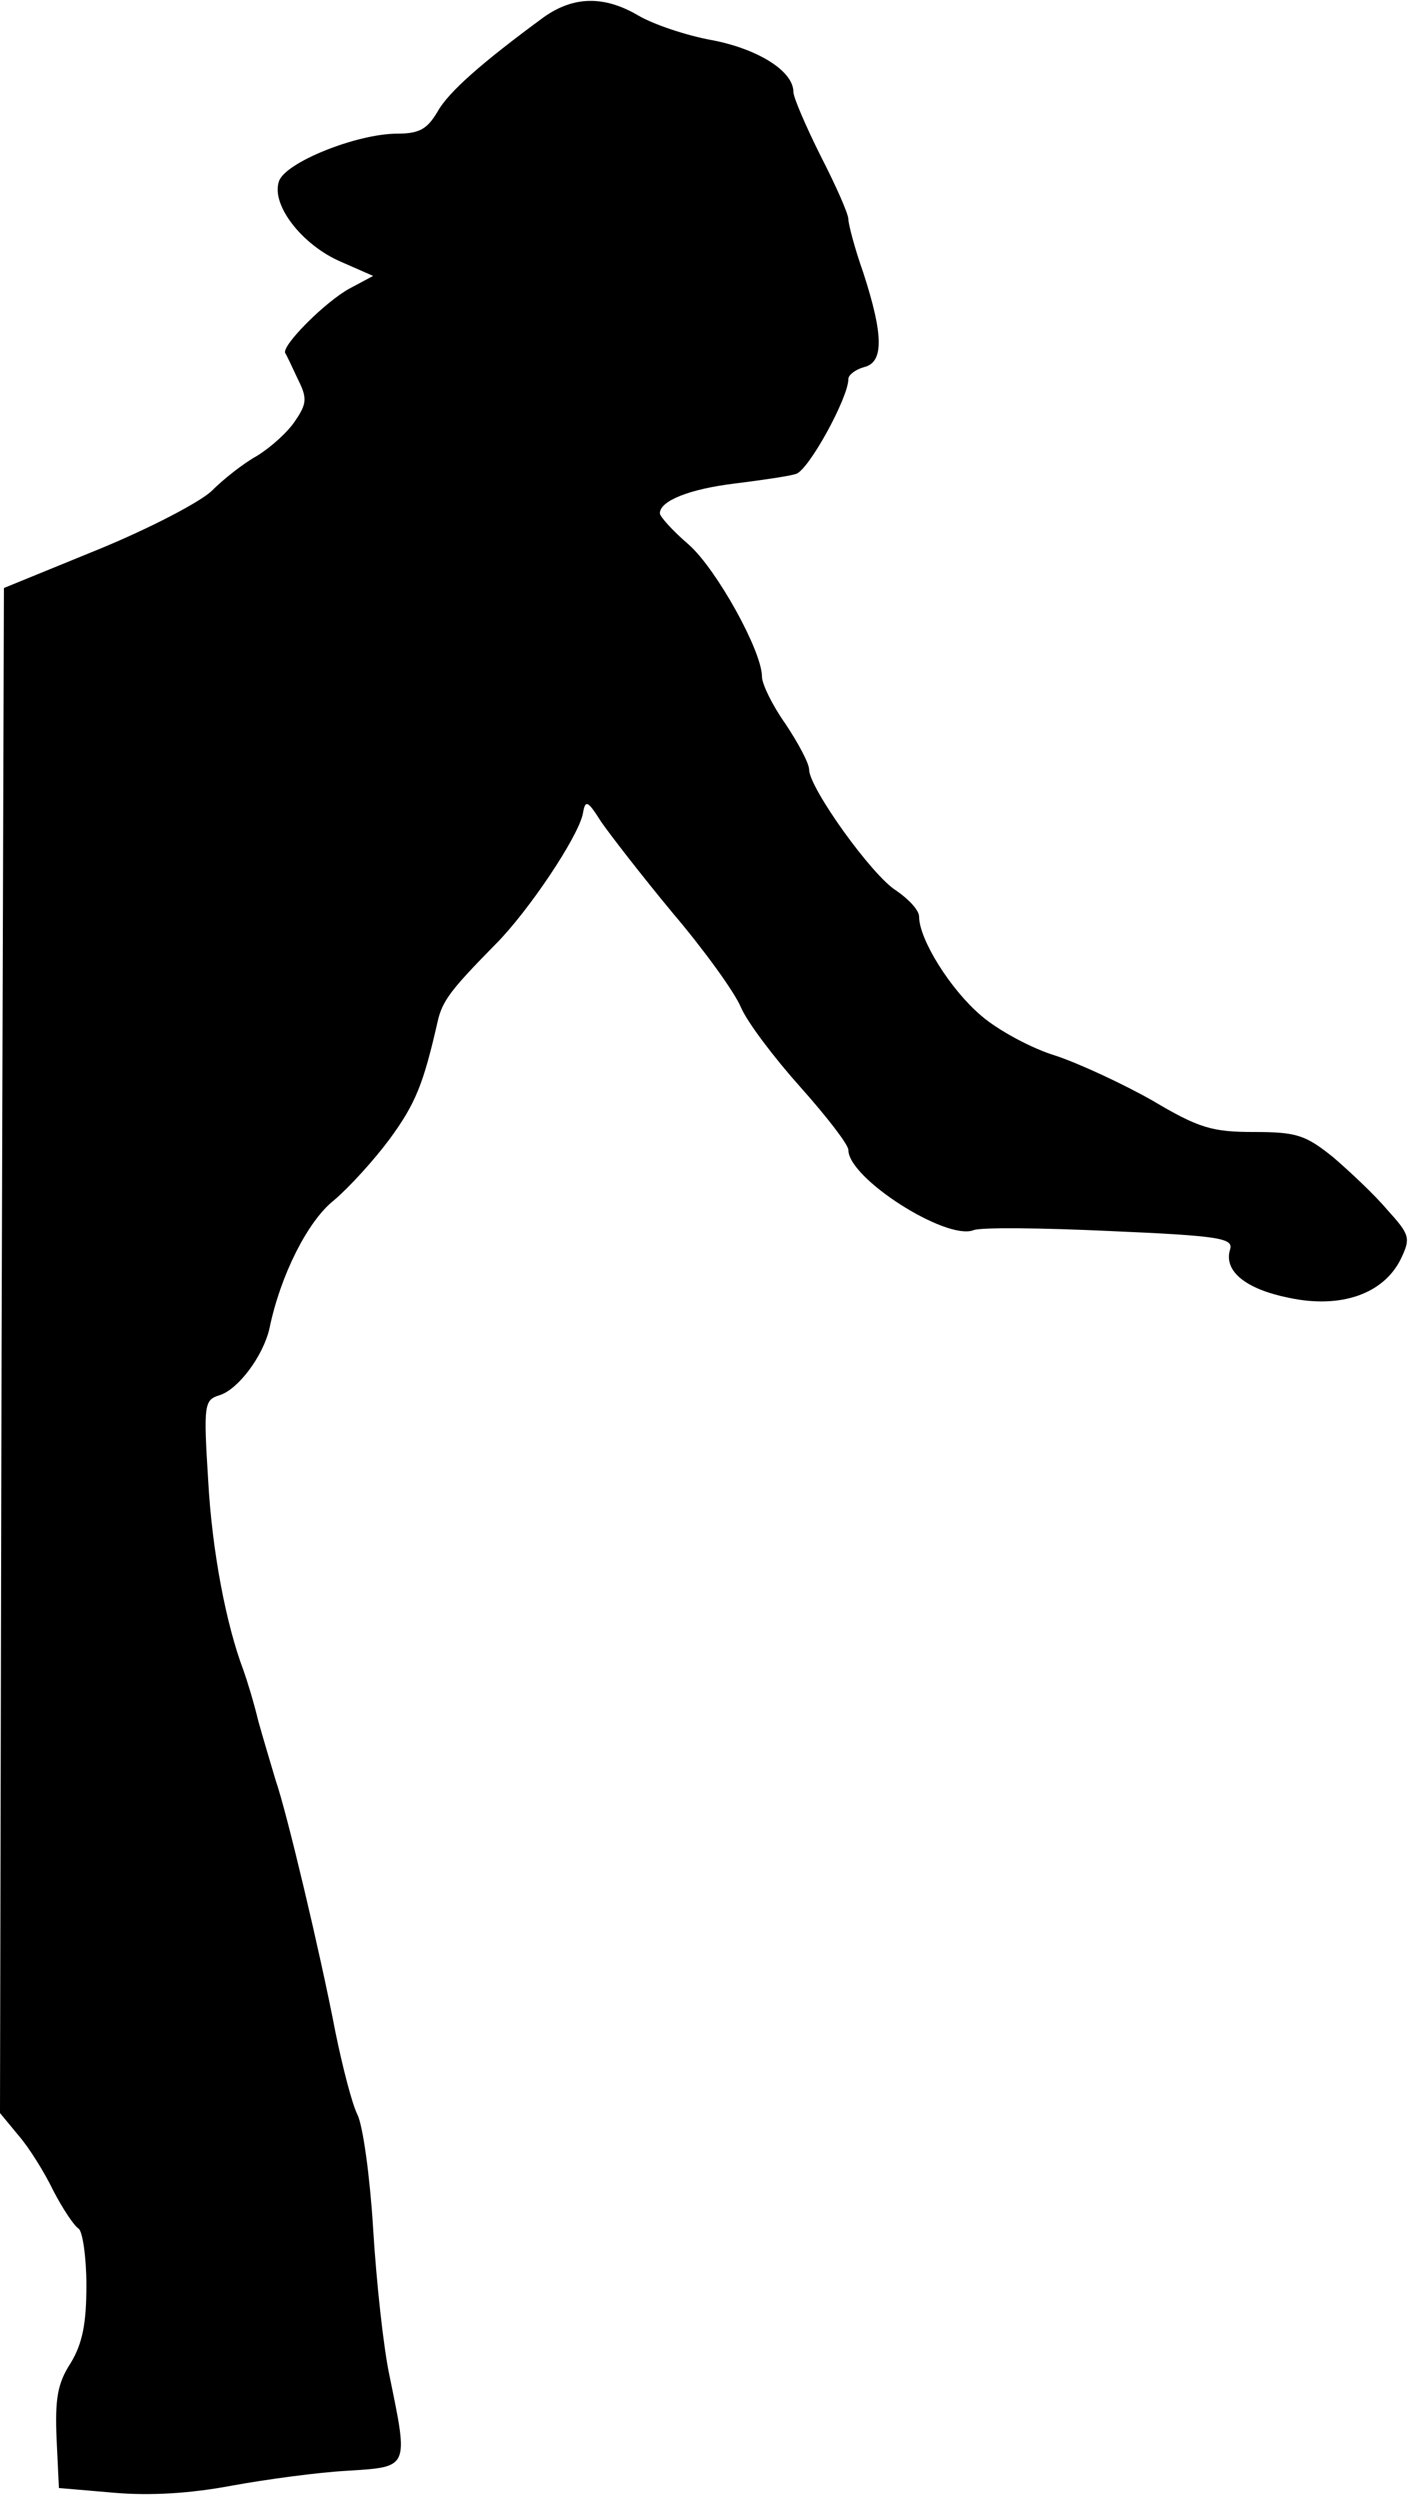<?xml version="1.0" standalone="no"?>
<!DOCTYPE svg PUBLIC "-//W3C//DTD SVG 20010904//EN"
 "http://www.w3.org/TR/2001/REC-SVG-20010904/DTD/svg10.dtd">
<svg version="1.0" xmlns="http://www.w3.org/2000/svg"
 width="180pt" height="318pt" viewBox="0 0 180 318"
 preserveAspectRatio="xMidYMid meet">
<g transform="translate(0,318) scale(0.1,-0.1)"
fill="#000000" stroke="none">
<path fill="#000000" stroke="none" d="M692 3158 c-79 -58 -121 -95 -135 -120
-13 -22 -23 -28 -51 -28 -52 0 -144 -37 -151 -61 -10 -30 30 -81 79 -102 l41
-18 -30 -16 c-31 -17 -86 -72 -82 -82 2 -3 9 -18 16 -33 12 -24 12 -31 -3 -53
-9 -14 -31 -34 -49 -45 -18 -10 -43 -30 -57 -44 -14 -14 -79 -48 -145 -75
l-120 -49 -3 -970 -2 -970 24 -29 c13 -15 33 -47 44 -70 12 -23 26 -44 32 -48
5 -3 10 -36 10 -72 0 -49 -5 -74 -20 -99 -17 -26 -20 -46 -18 -96 l3 -63 70
-6 c46 -4 97 -1 150 9 44 8 110 17 148 19 78 5 77 3 53 120 -8 37 -17 122 -21
188 -4 66 -13 131 -20 145 -7 14 -19 61 -28 105 -19 99 -62 280 -76 320 -5 17
-15 50 -22 75 -6 25 -15 54 -19 65 -22 58 -40 151 -45 242 -6 96 -5 102 14
108 24 7 56 50 64 85 14 68 49 137 82 163 19 16 51 51 71 78 33 45 43 70 61
149 6 27 17 41 74 99 41 41 105 136 111 166 3 18 6 17 23 -10 11 -16 52 -69
91 -116 40 -47 79 -101 87 -120 8 -19 42 -64 76 -102 33 -37 61 -73 61 -80 0
-36 124 -115 159 -102 9 4 87 3 174 -1 138 -6 157 -9 153 -23 -9 -28 20 -51
75 -62 66 -14 120 5 142 49 13 27 12 31 -17 63 -16 19 -48 49 -69 67 -35 28
-46 32 -101 32 -53 0 -70 5 -129 40 -37 21 -93 47 -123 57 -30 9 -73 32 -95
51 -39 33 -79 97 -79 126 0 8 -13 22 -29 33 -31 19 -111 131 -111 154 0 8 -14
34 -30 58 -17 24 -30 51 -30 60 0 33 -58 137 -93 168 -21 18 -37 36 -37 40 0
16 38 31 96 38 32 4 67 9 77 12 16 4 67 97 67 121 0 5 9 12 20 15 25 6 25 40
-1 120 -11 31 -19 62 -19 68 0 7 -16 43 -35 80 -19 38 -35 75 -35 82 0 27 -46
55 -104 66 -33 6 -74 20 -93 31 -44 26 -83 25 -121 -2z"/>
</g>
</svg>
